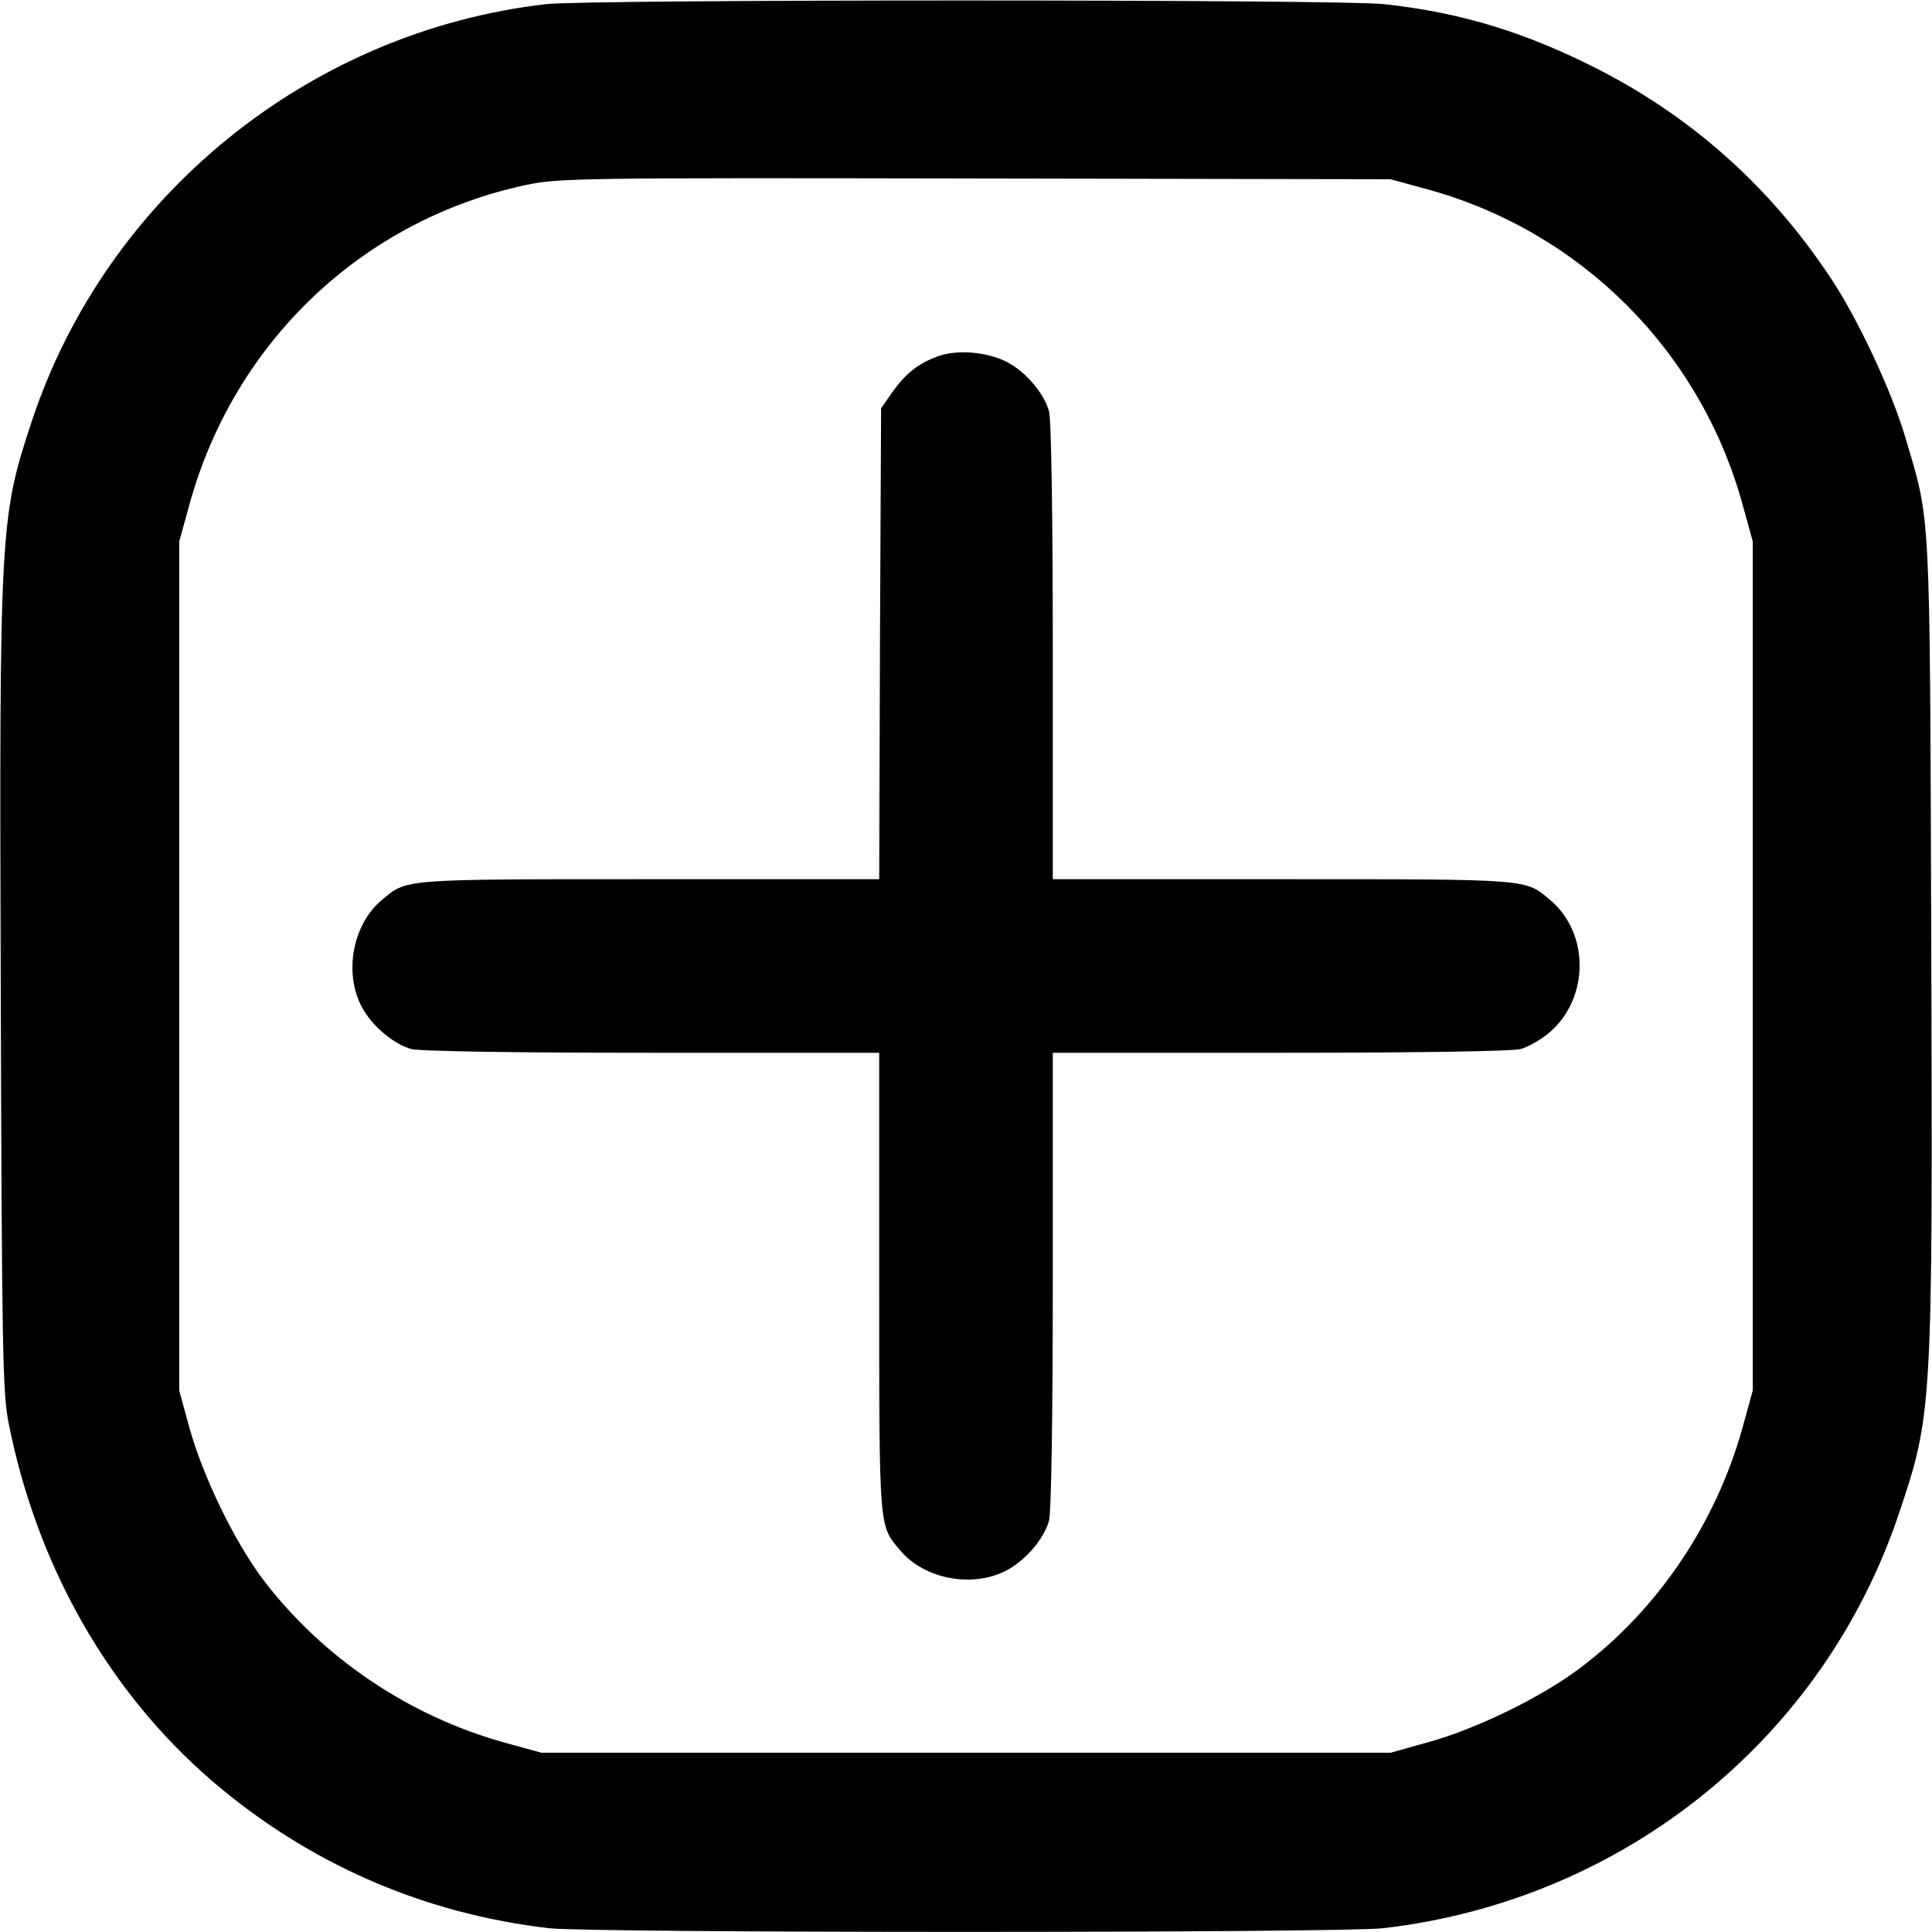 <?xml version="1.0" standalone="no"?>
<!DOCTYPE svg PUBLIC "-//W3C//DTD SVG 20010904//EN"
 "http://www.w3.org/TR/2001/REC-SVG-20010904/DTD/svg10.dtd">
<svg version="1.0" xmlns="http://www.w3.org/2000/svg"
 width="512pt" height="512pt" viewBox="0 0 512 512"
 preserveAspectRatio="xMidYMid meet">

<g transform="translate(0,512) scale(0.1,-0.1)"
fill="#000000" stroke="none">
<path d="M1447 5109 c-627 -72 -1164 -508 -1362 -1103 -85 -257 -87 -280 -83
-1511 3 -958 5 -1068 21 -1147 75 -378 264 -710 537 -946 256 -220 560 -353
895 -392 122 -13 2088 -13 2210 0 636 73 1168 501 1368 1101 88 261 89 279 85
1514 -4 1168 -1 1107 -69 1337 -36 122 -127 317 -200 425 -158 237 -361 419
-609 547 -195 100 -368 153 -572 175 -114 13 -2114 13 -2221 0z m2337 -491
c406 -112 722 -428 834 -835 l27 -98 0 -1125 0 -1125 -27 -98 c-70 -253 -225
-483 -430 -637 -103 -78 -276 -162 -403 -197 l-100 -28 -1125 0 -1125 0 -98
27 c-253 70 -482 225 -639 431 -77 102 -160 274 -196 403 l-27 99 0 1125 0
1125 27 98 c119 432 460 755 893 847 86 18 142 19 1190 17 l1100 -2 99 -27z"/>
<path d="M2486 4176 c-54 -20 -85 -45 -121 -95 l-30 -43 -3 -624 -2 -624 -611
0 c-659 0 -640 1 -707 -55 -77 -64 -101 -192 -54 -282 26 -50 84 -100 132
-113 21 -6 277 -10 638 -10 l602 0 0 -610 c0 -660 -1 -641 55 -708 64 -77 192
-101 282 -54 50 26 100 84 113 132 6 21 10 277 10 638 l0 602 603 0 c360 0
616 4 637 10 19 5 52 24 73 41 109 90 111 265 5 354 -67 56 -48 55 -708 55
l-610 0 0 603 c0 360 -4 616 -10 637 -13 48 -63 106 -112 131 -53 27 -132 33
-182 15z"/>
</g>
</svg>
